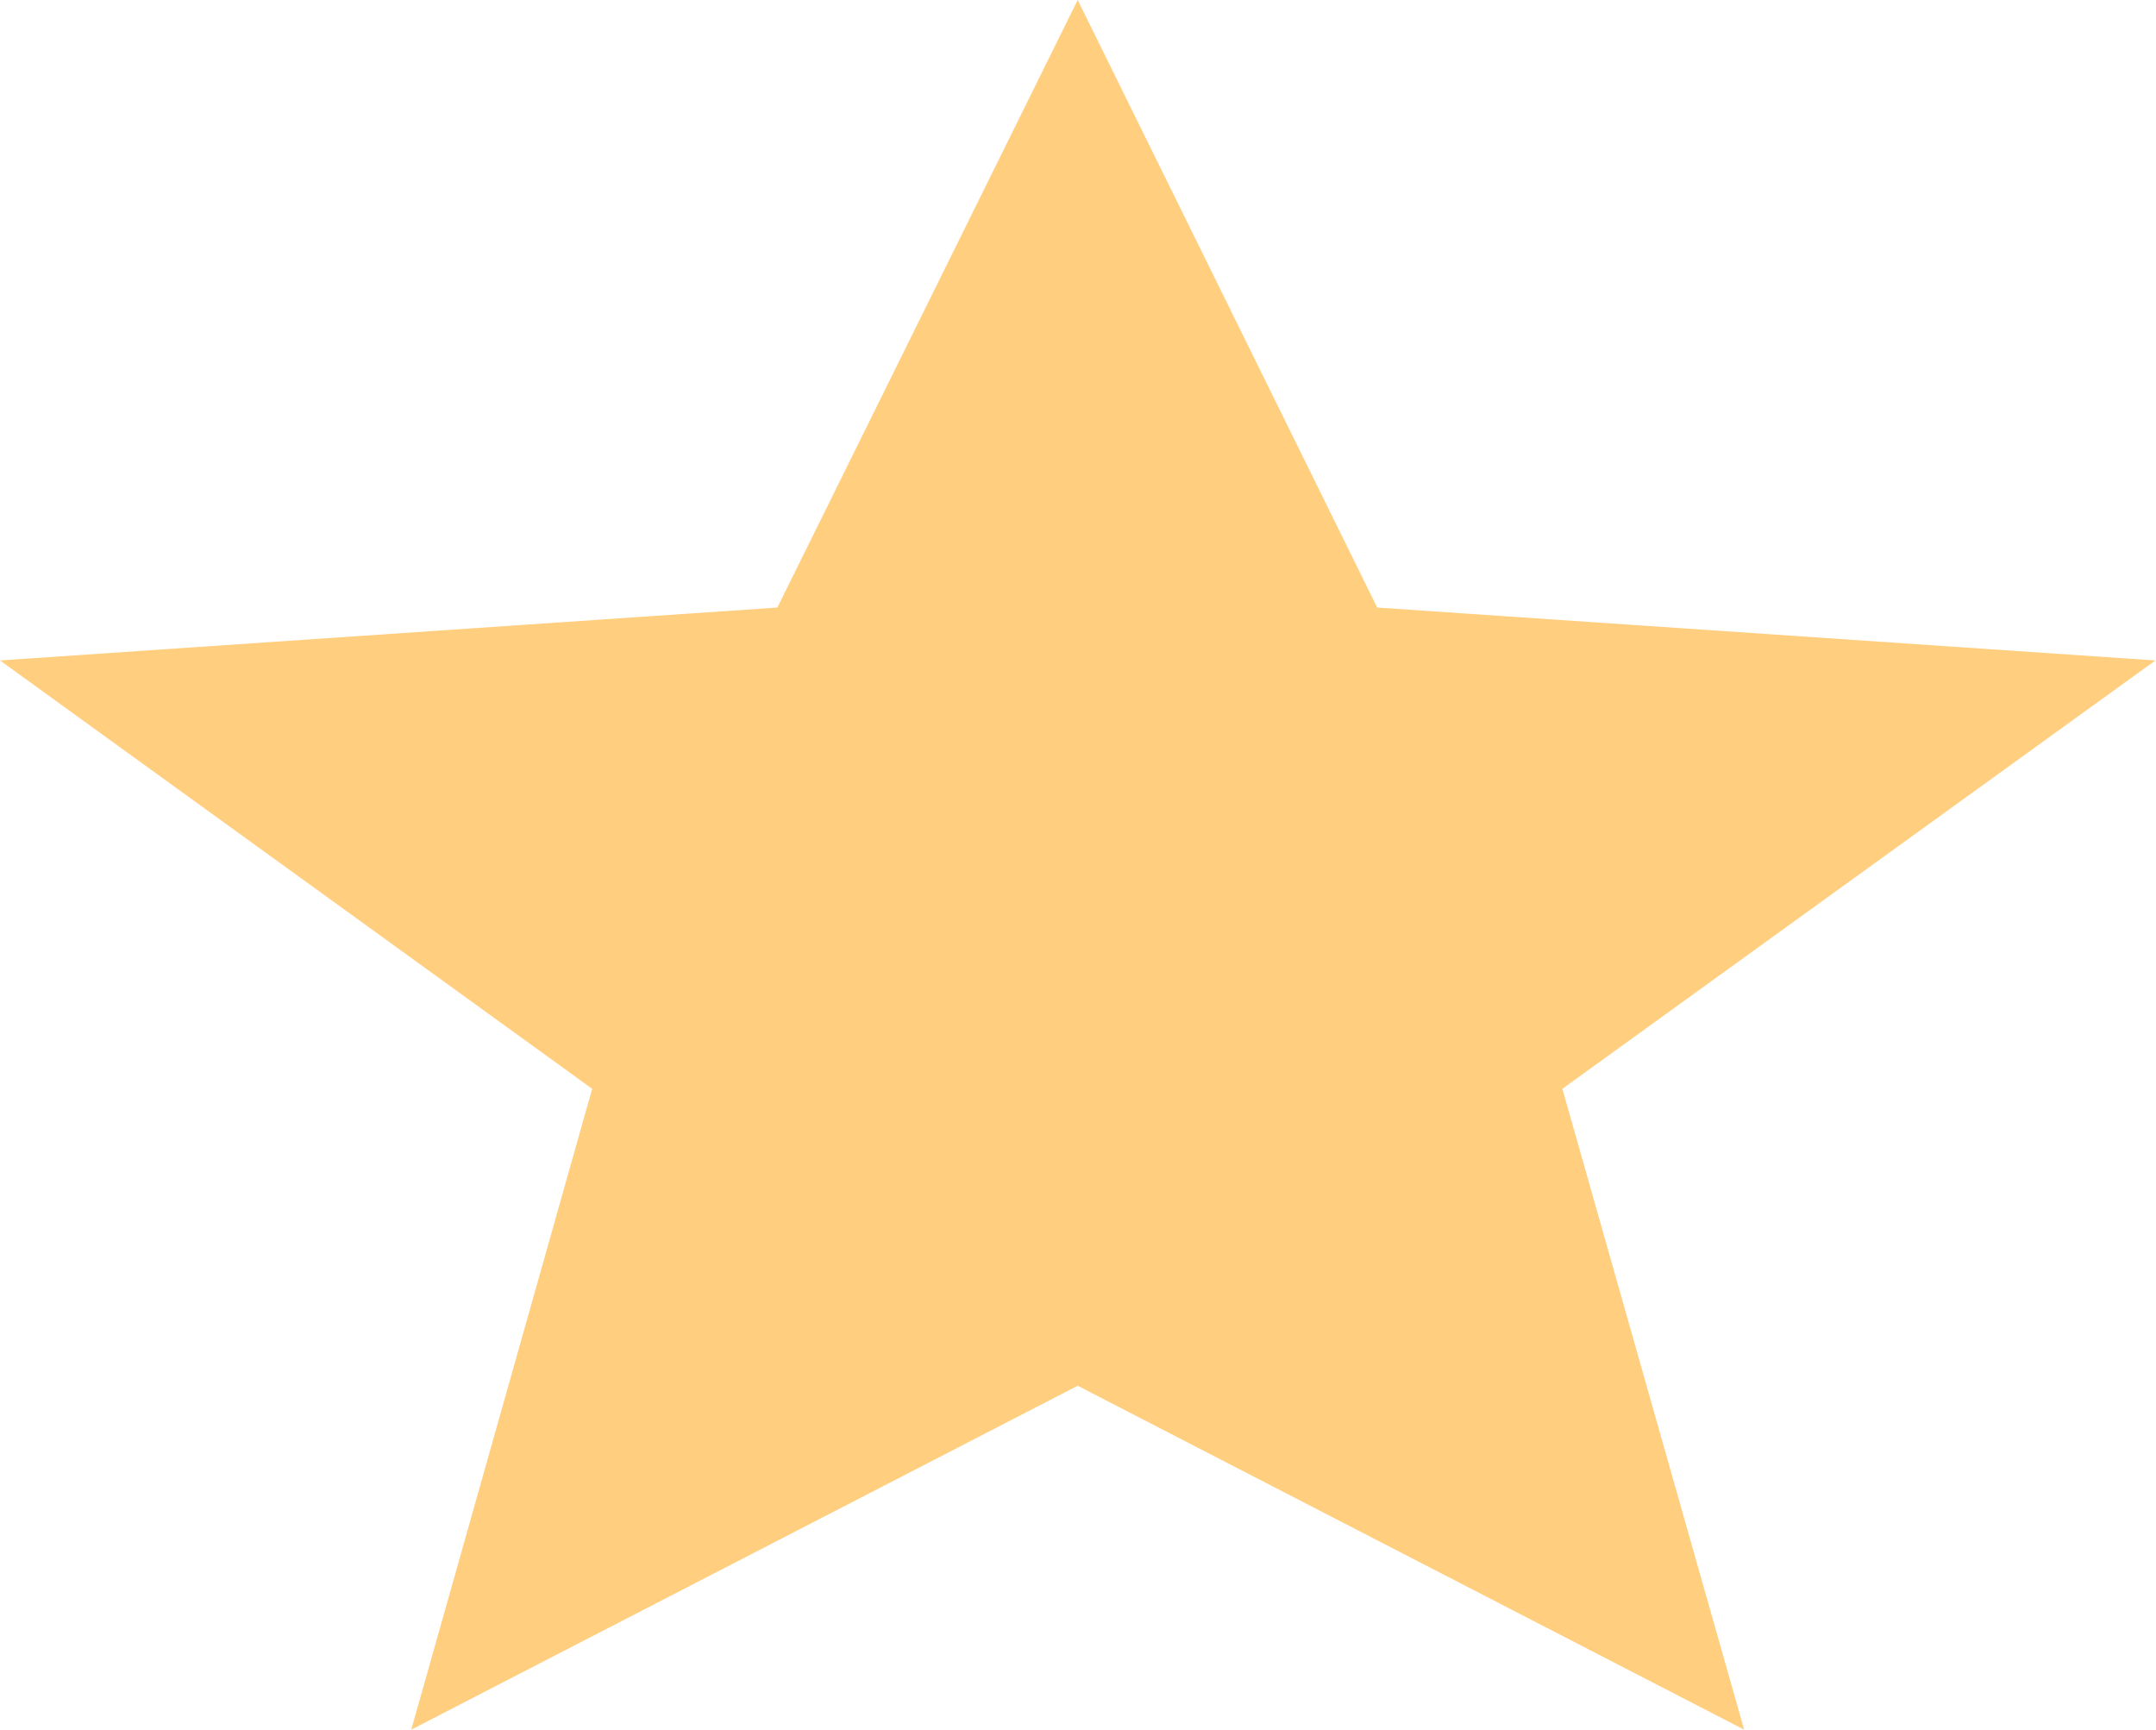 <svg width="25.267" height="20.271" viewBox="0 0 25.267 20.271" fill="none" xmlns="http://www.w3.org/2000/svg" xmlns:xlink="http://www.w3.org/1999/xlink">
	<desc>
			Created with Pixso.
	</desc>
	<defs/>
	<path id="Vector" d="M12.63 16.24L4.82 20.27L6.94 12.76L0 7.74L9.11 7.12L12.63 0L16.14 7.12L25.26 7.74L18.31 12.76L20.44 20.27L12.63 16.24Z" fill="#FFCE7F" fill-opacity="1" fill-rule="nonzero"/>
</svg>
